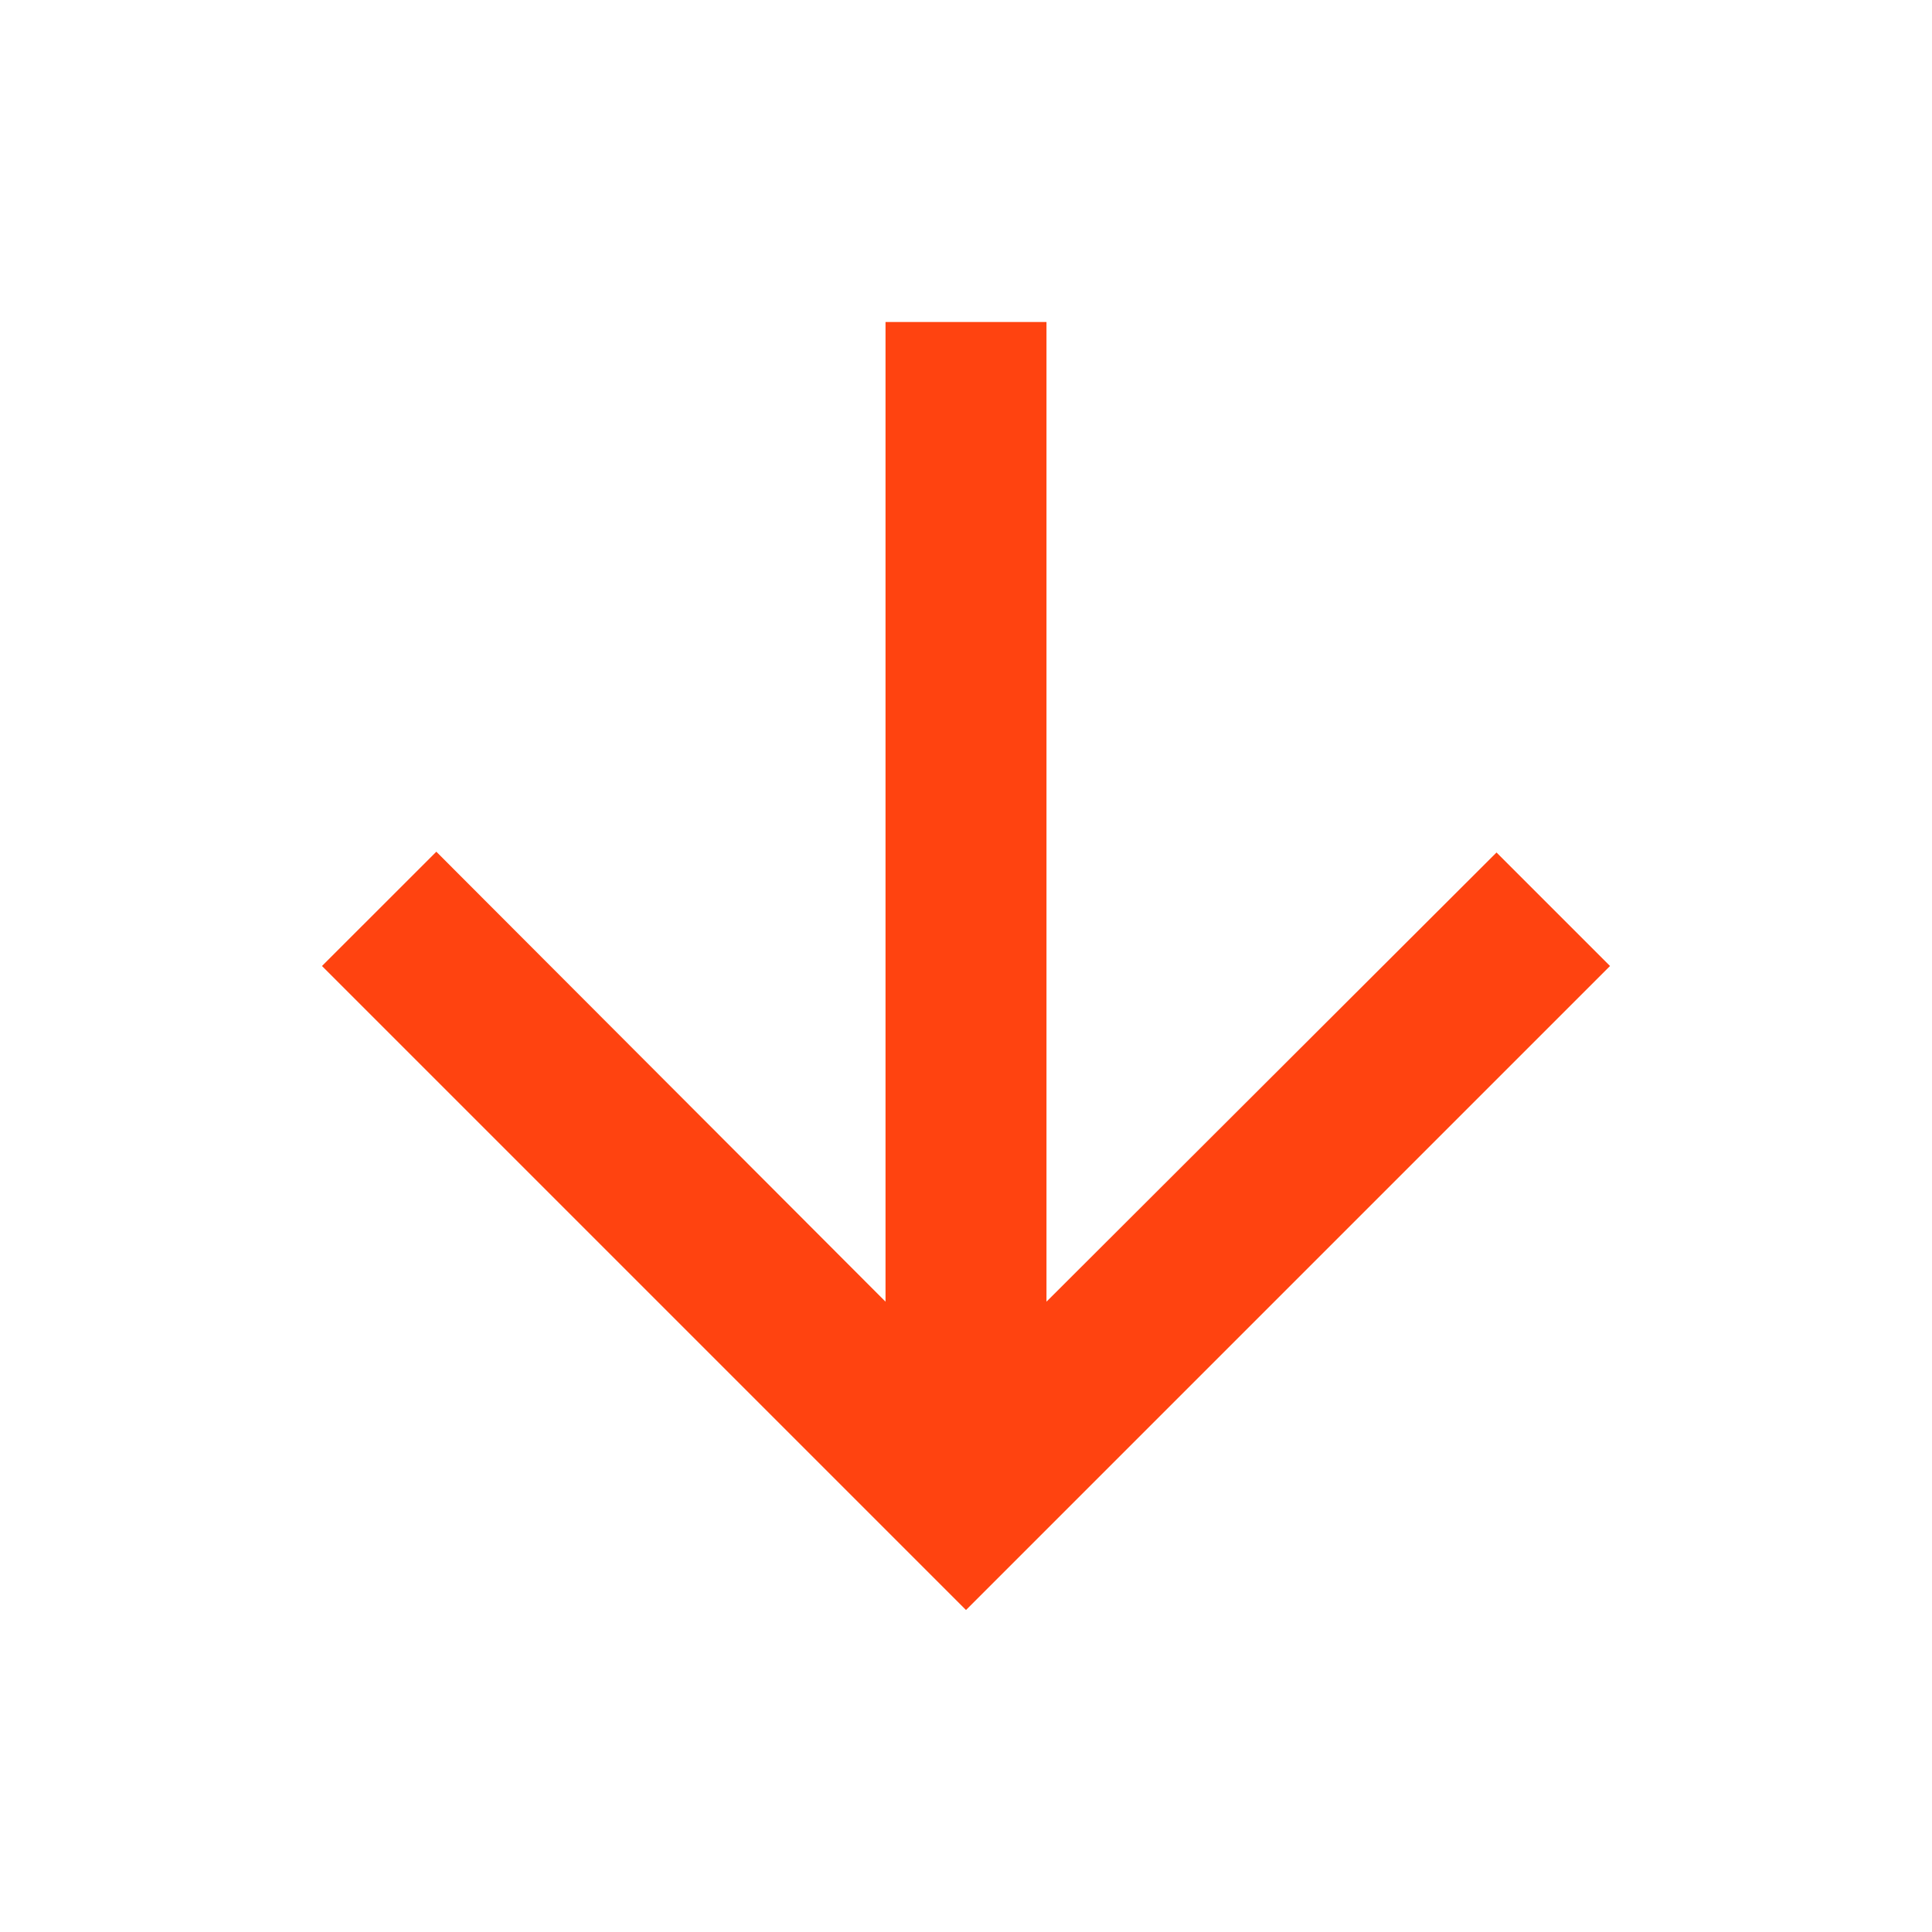 <svg width="32" height="32" viewBox="0 0 32 32" fill="none" xmlns="http://www.w3.org/2000/svg">
<g clip-path="url(#clip0_407_1318)">
<path d="M26.667 16L24.787 14.12L17.333 21.56V5.333H14.667V21.56L7.227 14.107L5.333 16L16 26.667L26.667 16Z" fill="#FF4310"/>
</g>
<defs>
<clipPath id="clip0_407_1318">
<rect width="32" height="32" fill="white"/>
</clipPath>
</defs>
</svg>
